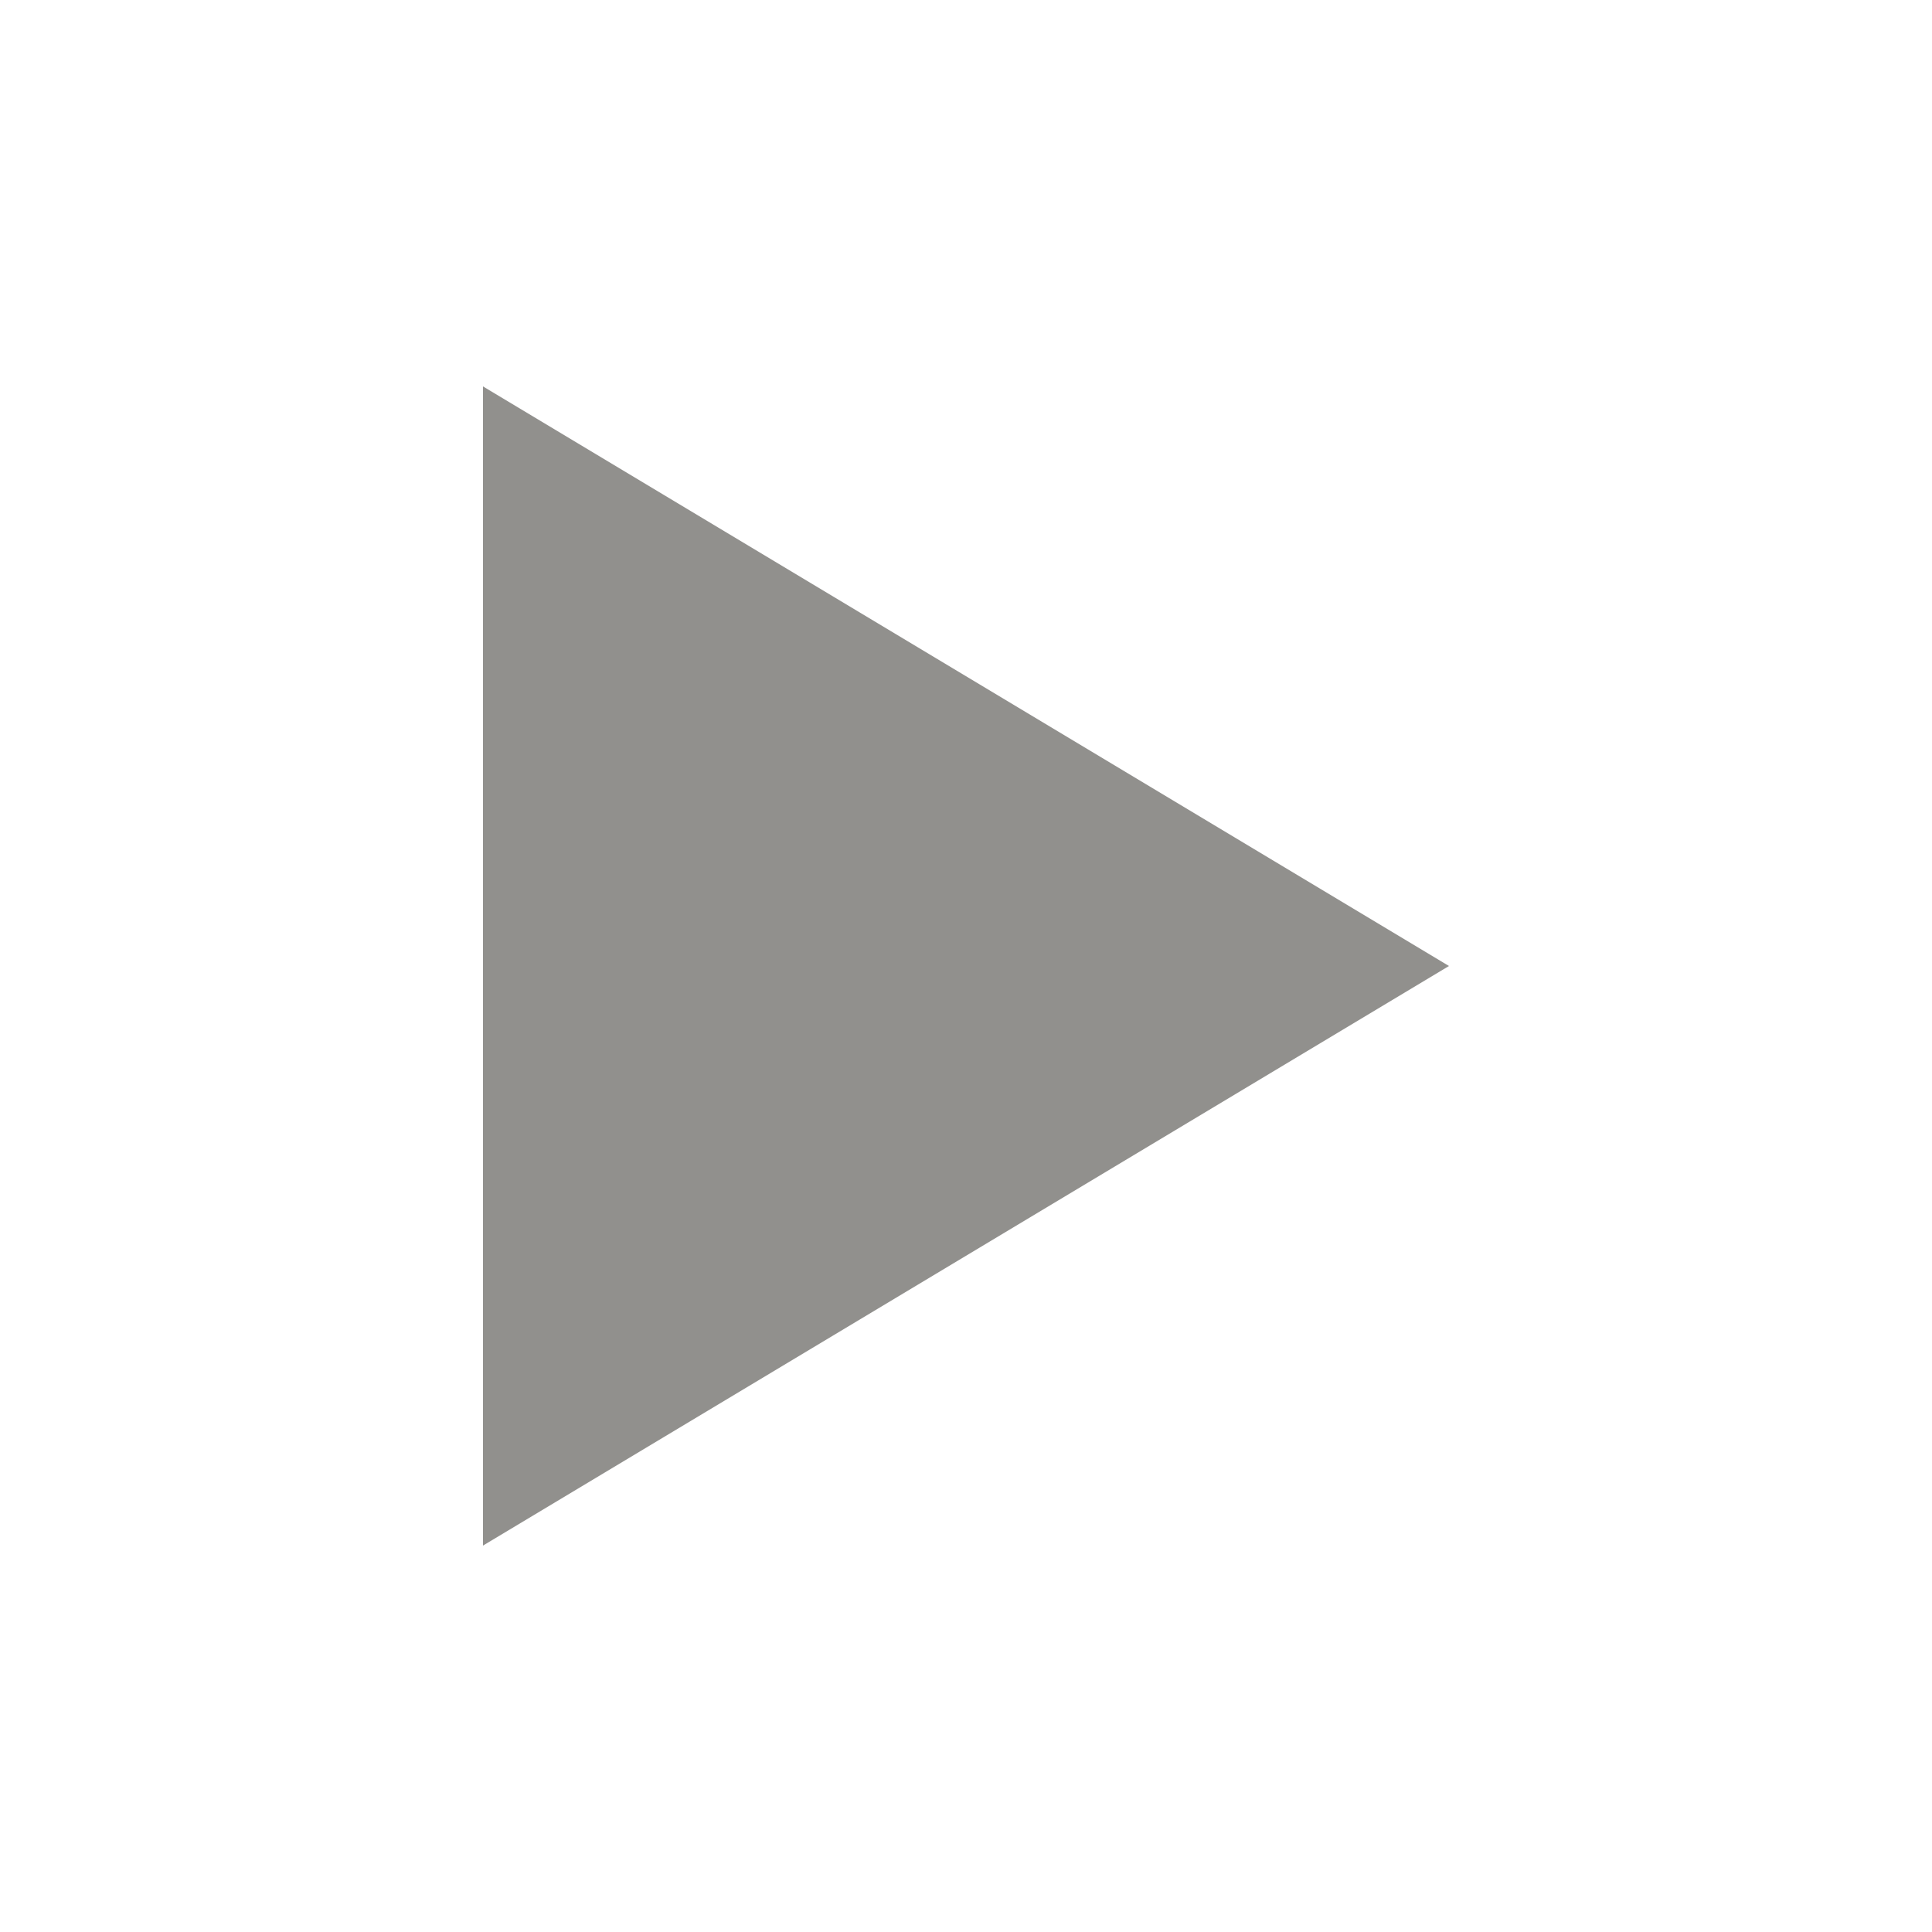 <!-- Generated by IcoMoon.io -->
<svg version="1.1" xmlns="http://www.w3.org/2000/svg" width="40" height="40" viewBox="0 0 40 40">
<title>io-play-sharp</title>
<path fill="#91908d" d="M10 32l20-12-20-12v24z"></path>
</svg>
